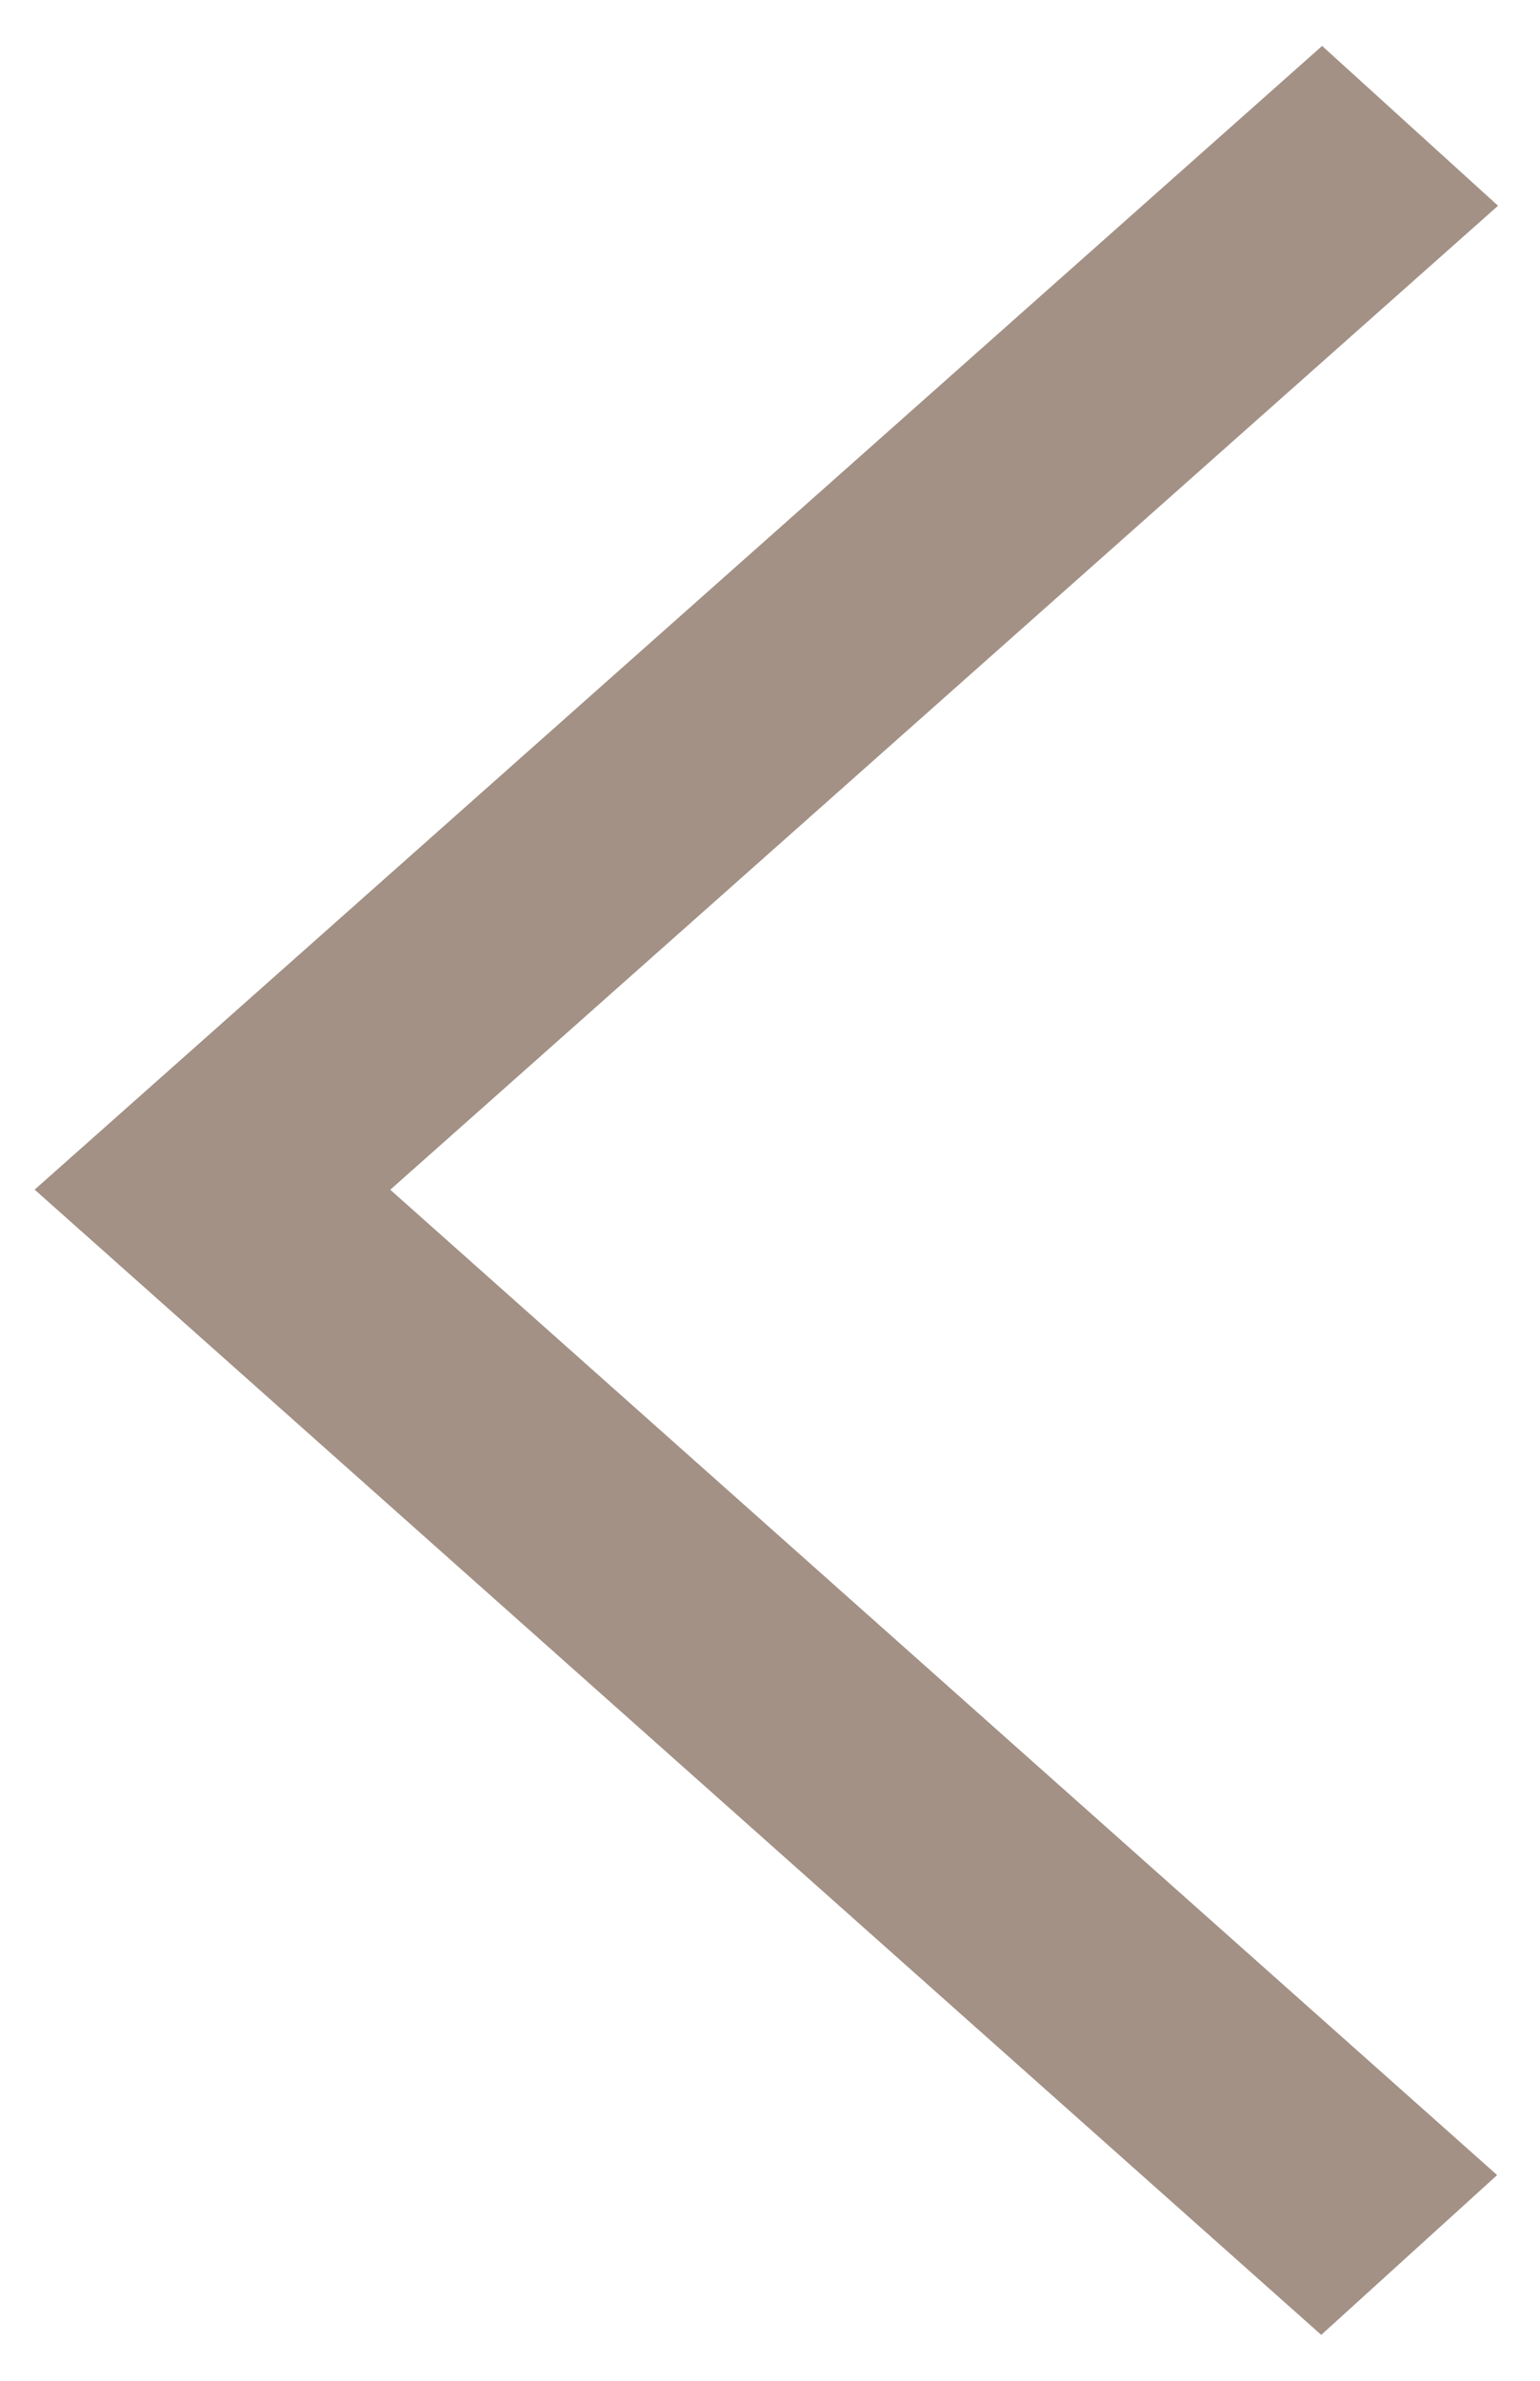 <svg width="11" height="17" viewBox="0 0 11 17" fill="none" xmlns="http://www.w3.org/2000/svg">
<path d="M1 8.495L9.44 1L9.952 1.465L2.035 8.495L9.946 15.535L9.434 16L1 8.495Z" fill="#A39186" stroke="#A39186"/>
</svg>

